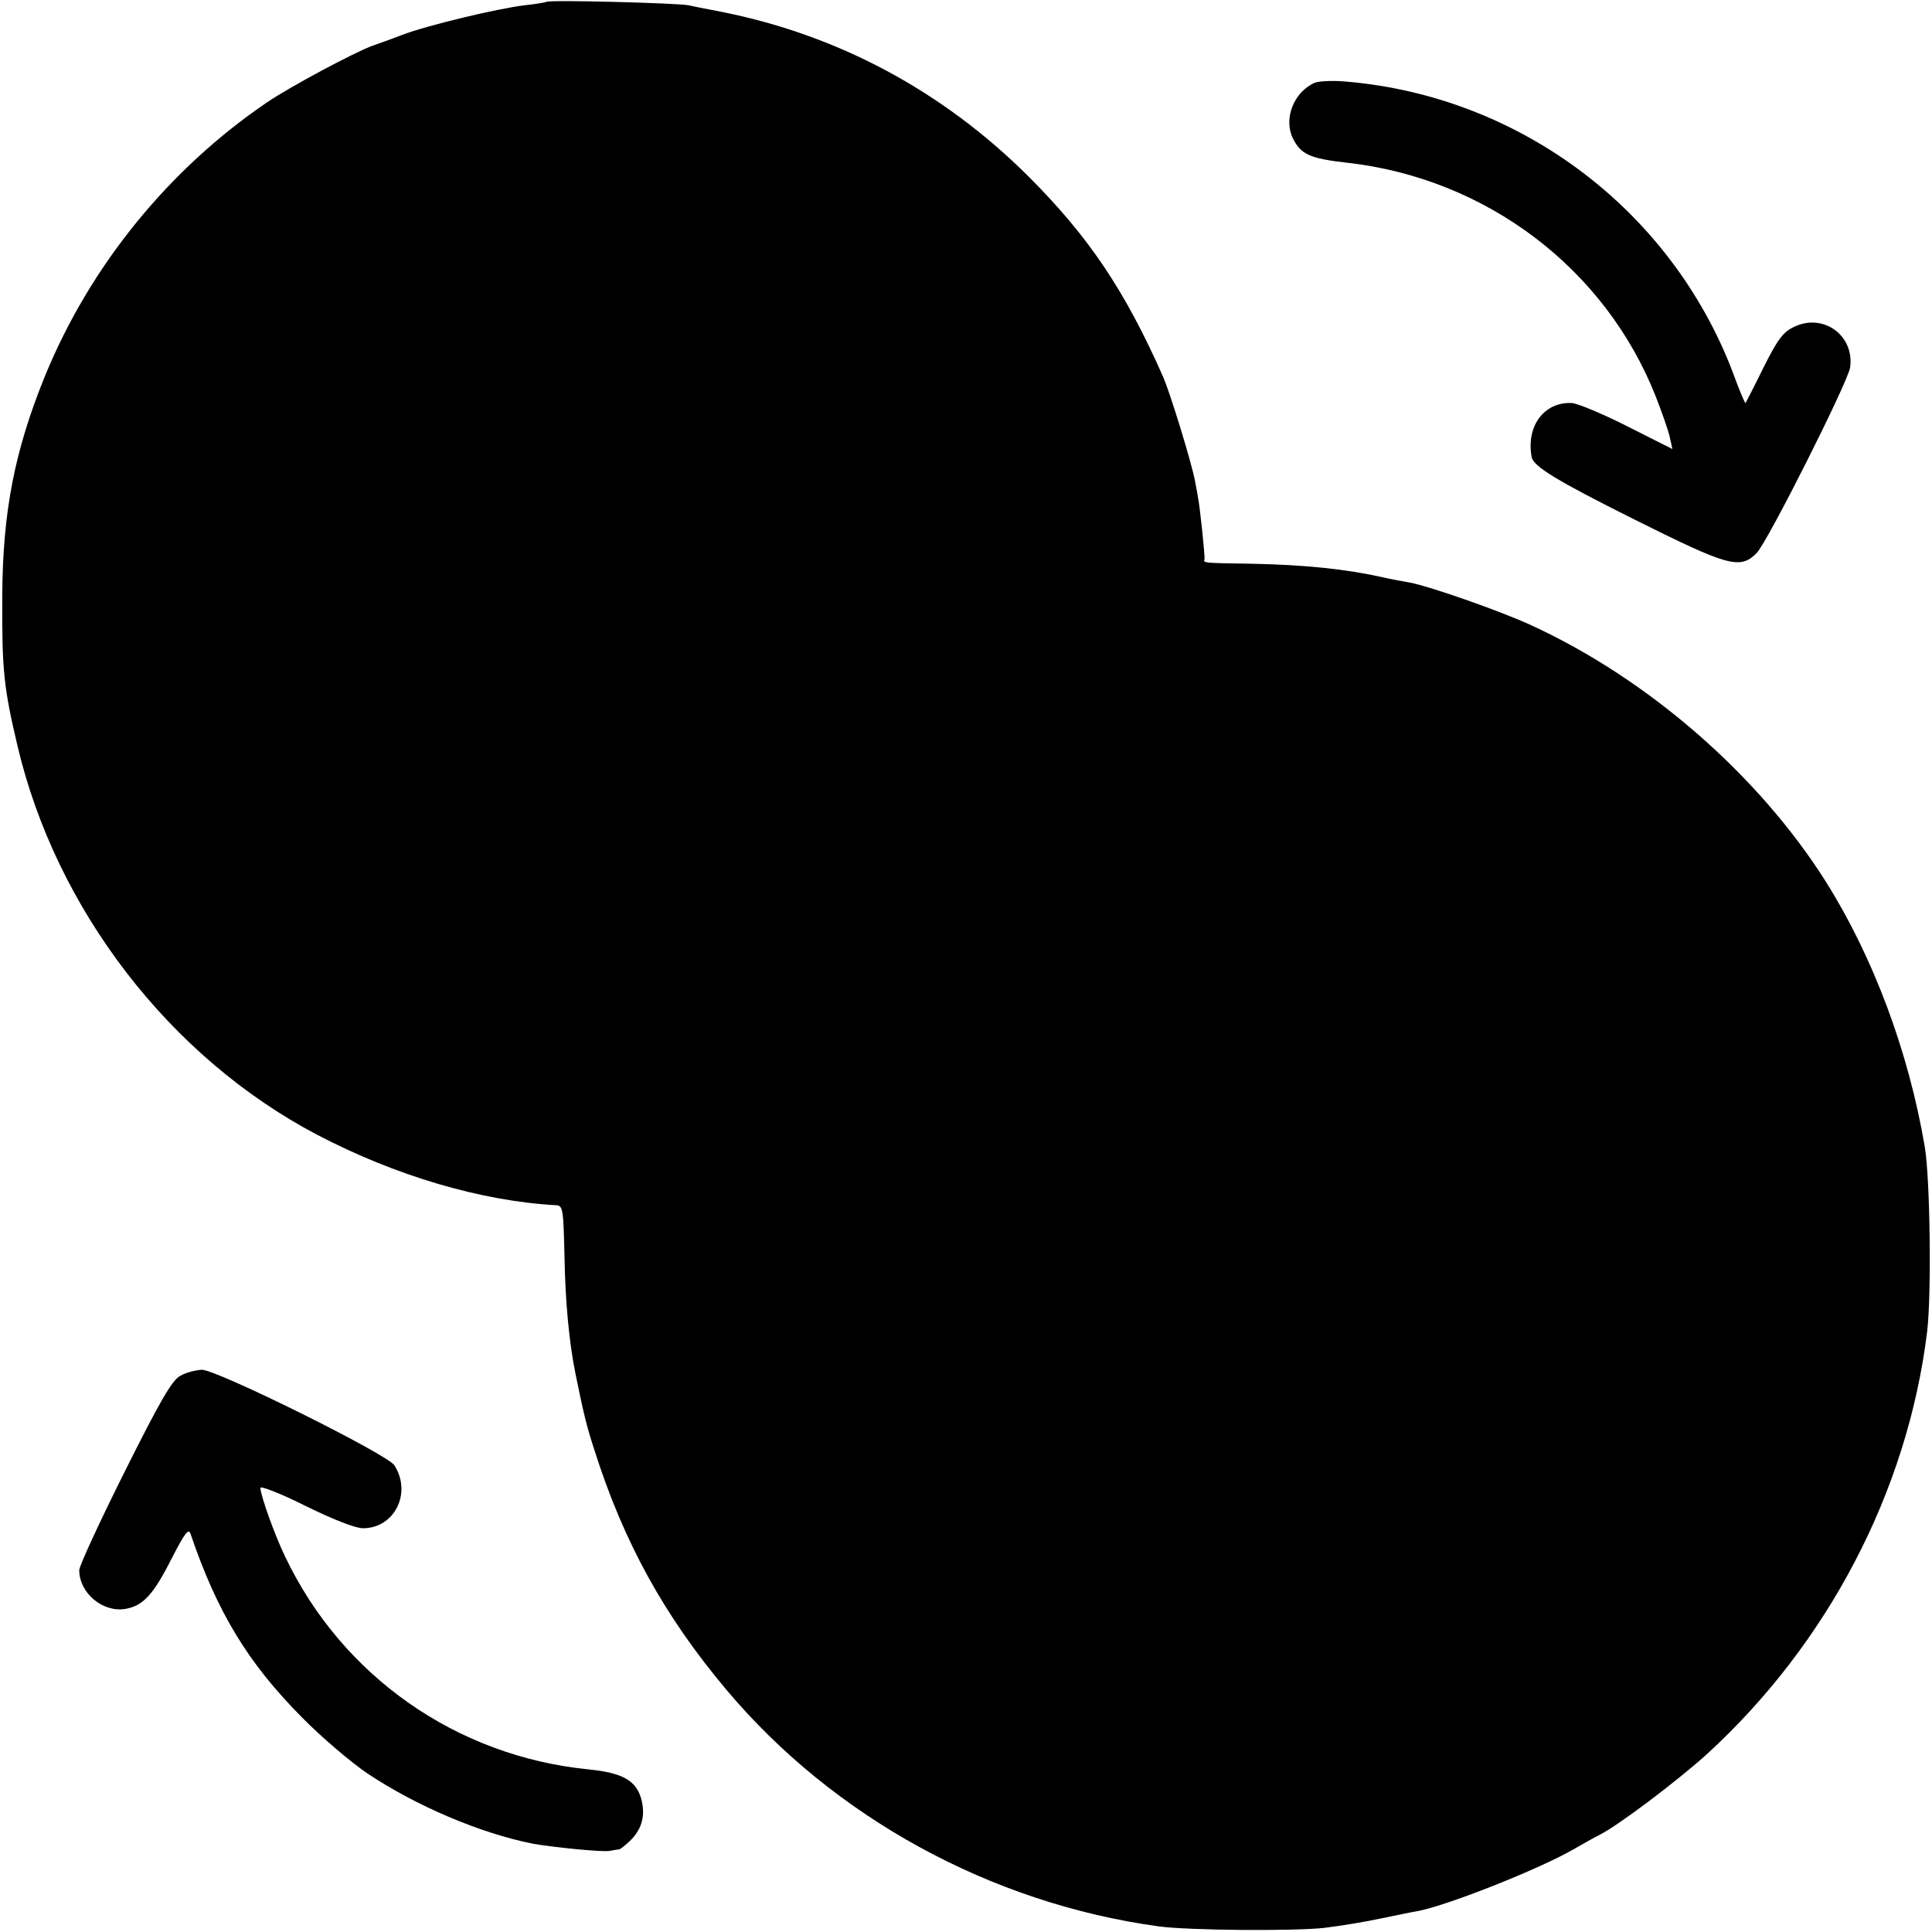 <?xml version="1.0" standalone="no"?>
<!DOCTYPE svg PUBLIC "-//W3C//DTD SVG 20010904//EN"
 "http://www.w3.org/TR/2001/REC-SVG-20010904/DTD/svg10.dtd">
<svg version="1.0" xmlns="http://www.w3.org/2000/svg"
 width="512pt" height="512pt" viewBox="0 0 512 512"
 preserveAspectRatio="xMidYMid meet">
<g transform="translate(0,512) scale(0.1,-0.1)"
fill="#000000" stroke="none">
<path d="M1448 5115 c-2 -1 -28 -6 -58 -9 -73 -9 -257 -53 -323 -78 -28 -11
-65 -24 -82 -30 -50 -19 -215 -107 -277 -149 -262 -178 -470 -435 -589 -726
-81 -199 -112 -362 -113 -583 -1 -197 4 -242 40 -395 102 -435 404 -827 794
-1032 208 -109 435 -176 634 -187 18 -1 19 -11 22 -136 2 -118 12 -226 29
-310 21 -103 29 -138 50 -202 78 -246 186 -441 350 -636 284 -338 701 -566
1145 -627 79 -11 362 -13 440 -4 41 5 109 16 150 25 41 8 86 18 100 20 80 16
317 110 408 162 26 15 58 33 72 40 51 26 203 141 282 212 322 294 533 698 585
1120 12 99 8 406 -6 490 -43 254 -137 504 -262 703 -178 282 -470 537 -781
680 -82 38 -269 103 -321 113 -18 3 -50 9 -72 14 -98 22 -206 33 -345 36 -134
2 -131 2 -128 12 2 6 -13 147 -17 162 0 3 -4 23 -8 45 -10 52 -65 230 -84 275
-102 231 -198 373 -358 533 -227 226 -505 375 -815 436 -30 6 -68 13 -85 17
-31 6 -371 15 -377 9z"/>
<path d="M3485 4901 c-56 -24 -84 -95 -59 -147 21 -43 45 -54 142 -65 370 -41
686 -280 820 -620 16 -41 33 -89 37 -107 l7 -32 -119 60 c-65 33 -132 61 -148
62 -73 3 -121 -61 -106 -143 4 -25 69 -64 269 -164 252 -126 283 -135 327 -91
29 29 242 453 248 492 12 85 -71 145 -148 108 -29 -13 -44 -33 -81 -107 -25
-51 -47 -93 -48 -95 -2 -1 -13 26 -26 60 -159 442 -565 753 -1035 792 -33 3
-69 1 -80 -3z"/>
<path d="M478 1474 c-22 -11 -55 -69 -148 -255 -66 -132 -120 -249 -120 -260
0 -60 61 -112 121 -103 48 8 75 37 124 134 35 68 45 81 50 65 71 -209 153
-343 295 -486 52 -53 131 -120 174 -149 129 -86 298 -158 438 -186 50 -9 186
-23 204 -19 10 2 22 4 25 4 4 1 18 12 32 26 29 30 38 66 26 109 -14 48 -50 68
-140 77 -350 35 -652 247 -803 563 -29 60 -65 162 -66 183 0 6 54 -15 120 -48
73 -36 132 -59 152 -59 84 0 130 94 83 167 -20 30 -470 253 -510 253 -16 -1
-42 -7 -57 -16z"/>
</g>
</svg>
